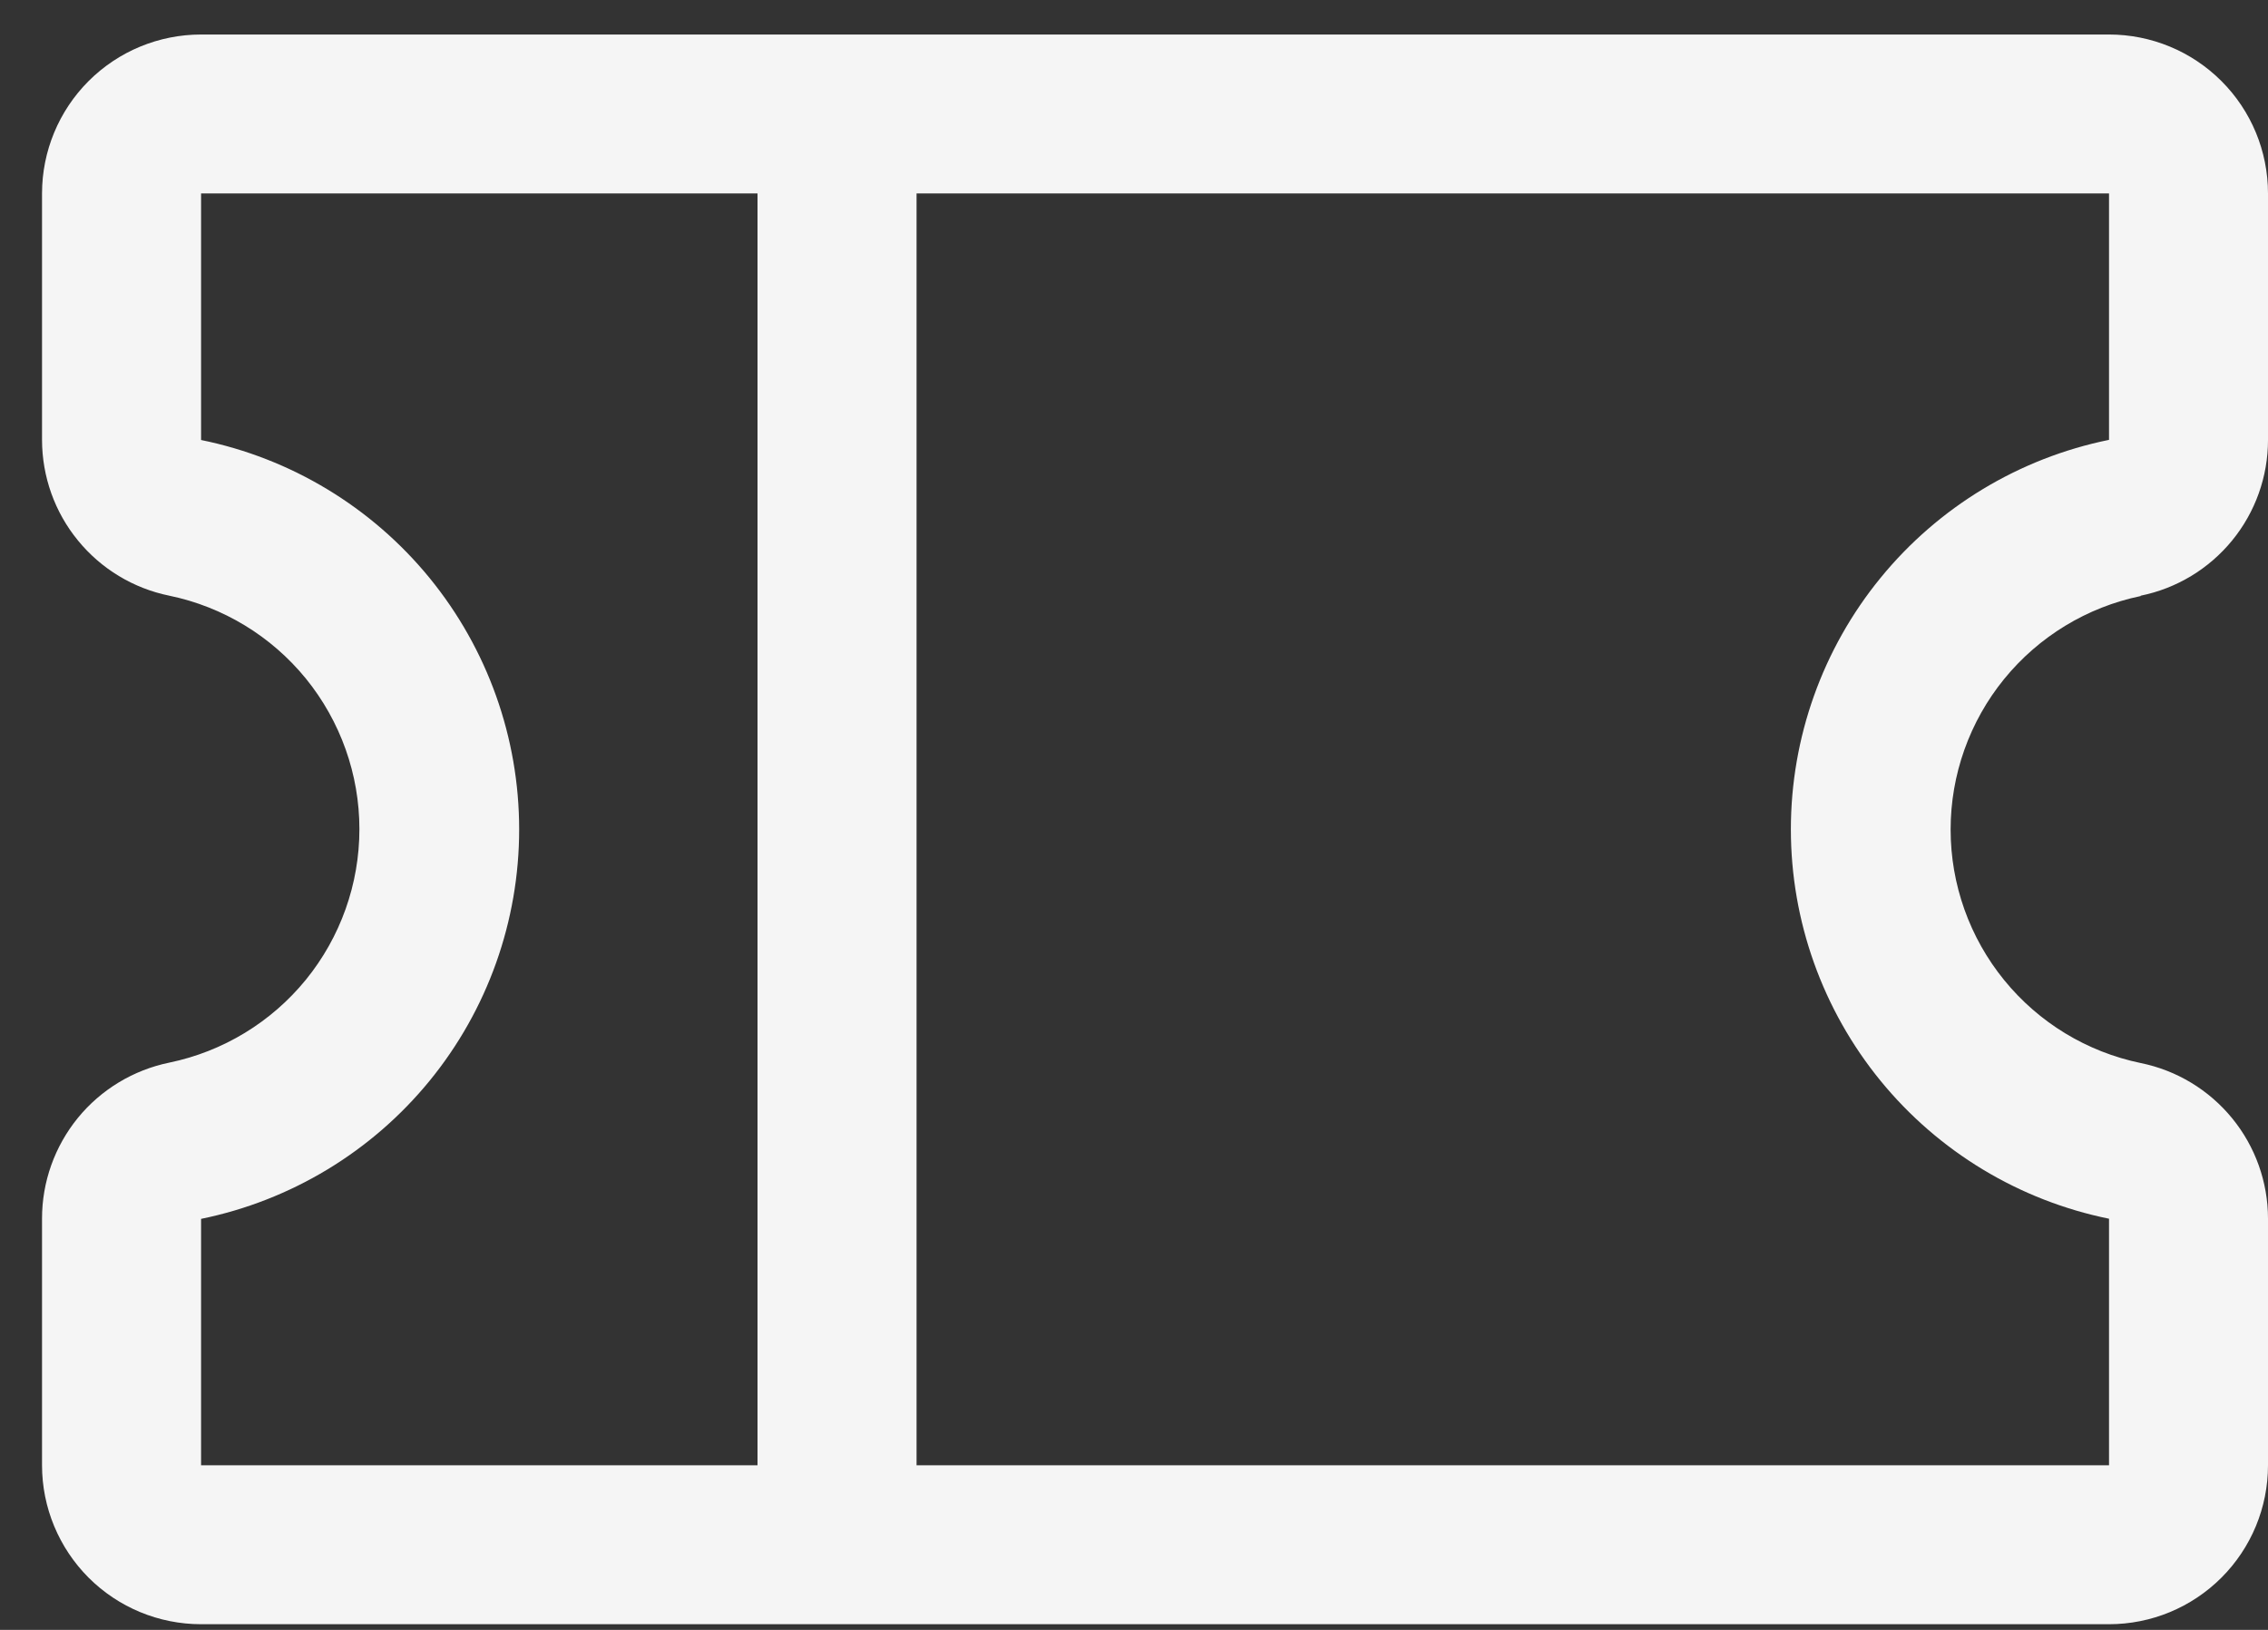 <svg width="32" height="23" viewBox="0 0 32 23" fill="none" xmlns="http://www.w3.org/2000/svg">
<rect x="0" y="0" width="32" height="23" fill="#333333" stroke="none"/>
<path id="Vector" d="M30.204 8.406C30.711 8.303 31.166 8.028 31.494 7.627C31.821 7.227 32 6.726 32 6.209V2.73C32 2.135 31.764 1.564 31.343 1.144C30.922 0.723 30.352 0.487 29.757 0.487H2.837C2.242 0.487 1.671 0.723 1.25 1.144C0.83 1.564 0.593 2.135 0.593 2.73V6.209C0.594 6.726 0.772 7.227 1.1 7.627C1.427 8.028 1.883 8.303 2.389 8.406C3.147 8.563 3.827 8.976 4.316 9.576C4.804 10.177 5.071 10.927 5.071 11.7C5.071 12.474 4.804 13.225 4.316 13.825C3.827 14.425 3.147 14.838 2.389 14.995C1.882 15.099 1.425 15.375 1.098 15.776C0.771 16.178 0.592 16.68 0.593 17.198V20.677C0.593 21.272 0.83 21.842 1.25 22.263C1.671 22.684 2.242 22.92 2.837 22.92H29.757C30.352 22.92 30.922 22.684 31.343 22.263C31.764 21.842 32 21.272 32 20.677V17.198C32 16.681 31.821 16.18 31.494 15.78C31.166 15.379 30.711 15.104 30.204 15.001C29.446 14.844 28.766 14.431 28.277 13.83C27.789 13.23 27.522 12.48 27.522 11.706C27.522 10.932 27.789 10.182 28.277 9.582C28.766 8.982 29.446 8.568 30.204 8.411V8.406ZM2.837 17.2C4.104 16.941 5.243 16.253 6.061 15.252C6.879 14.251 7.325 12.997 7.325 11.704C7.325 10.411 6.879 9.158 6.061 8.156C5.243 7.155 4.104 6.467 2.837 6.209V2.73H10.688V20.677H2.837V17.2ZM29.757 17.2V20.677H12.932V2.73H29.757V6.207C28.49 6.465 27.351 7.153 26.533 8.155C25.715 9.156 25.268 10.41 25.268 11.703C25.268 12.996 25.715 14.249 26.533 15.251C27.351 16.252 28.49 16.94 29.757 17.198V17.2Z" fill="#F5F5F5"/>
</svg>
